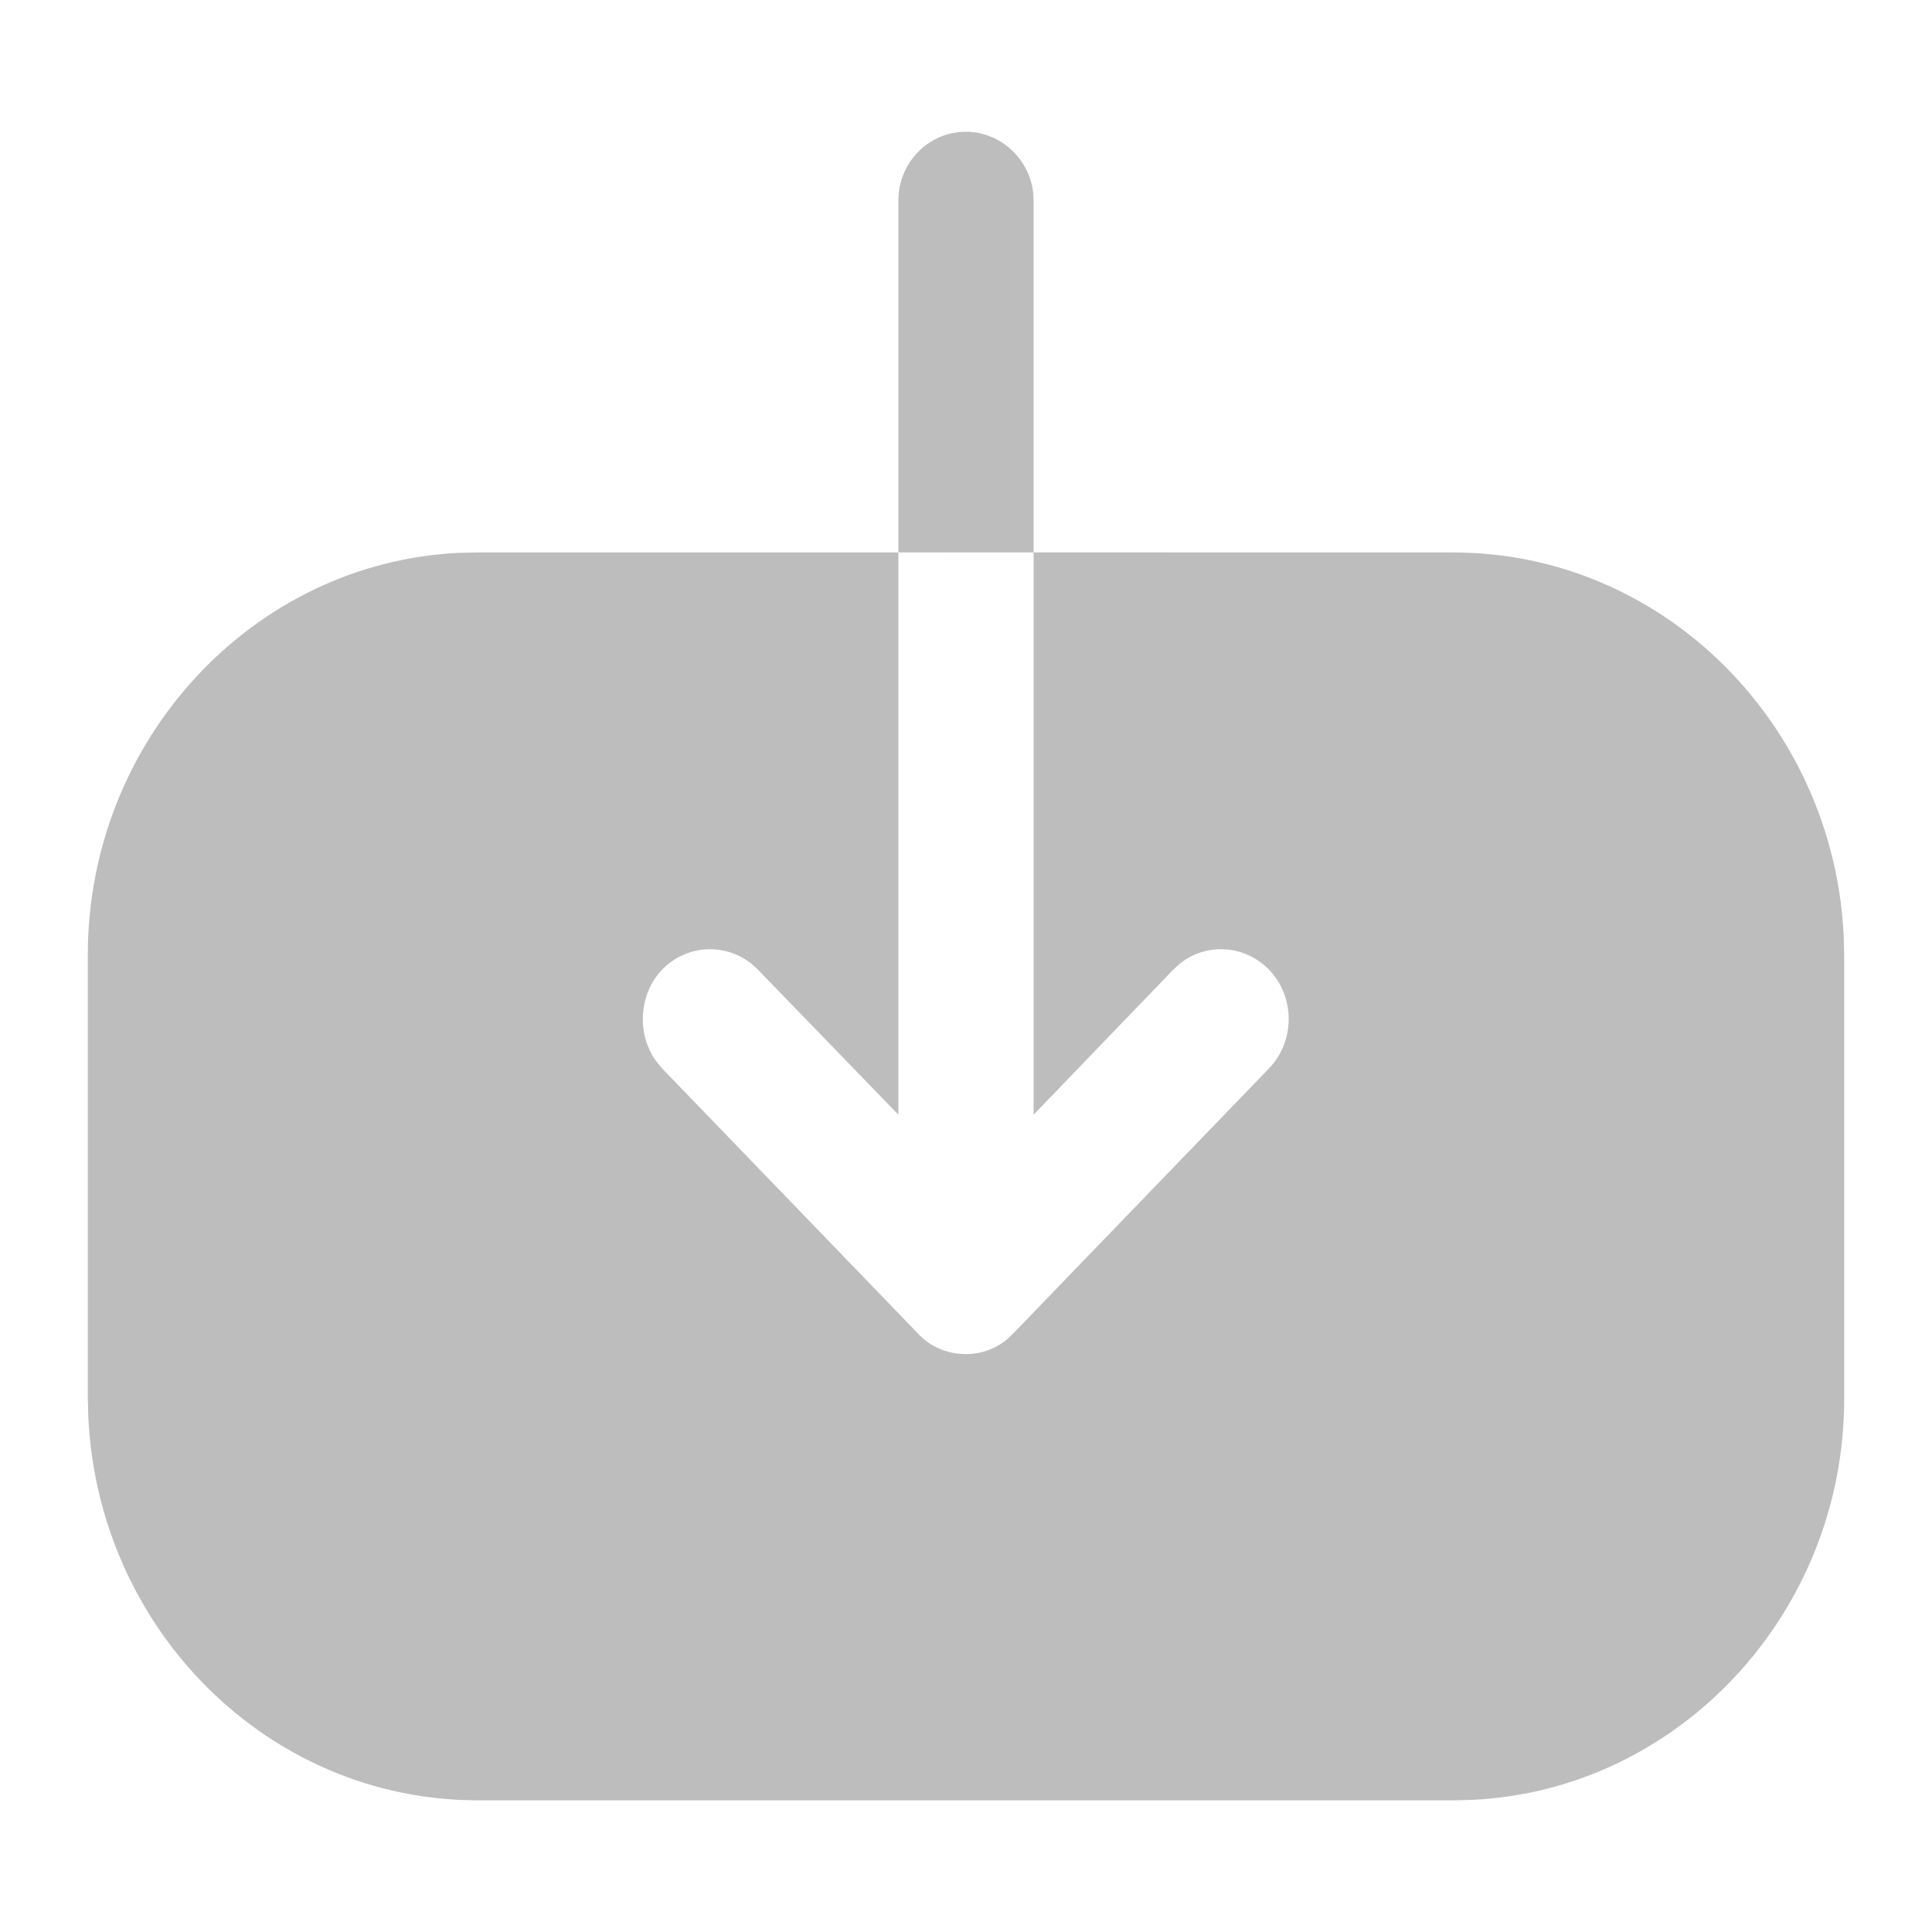 <svg width="25" height="25" viewBox="0 0 25 25" fill="none" xmlns="http://www.w3.org/2000/svg">
<g clip-path="url(#clip0)">
<path d="M11.625 7.148V2.593C11.625 2.108 12.011 1.705 12.5 1.705C12.938 1.705 13.308 2.044 13.367 2.473L13.375 2.593V7.148L18.807 7.149C21.511 7.149 23.733 9.363 23.858 12.126L23.864 12.371V18.097C23.864 20.878 21.719 23.162 19.055 23.29L18.818 23.296H6.182C3.477 23.296 1.266 21.092 1.142 18.32L1.136 18.074L1.136 12.359C1.136 9.577 3.27 7.283 5.934 7.154L6.17 7.149H11.625V14.424L9.807 12.547C9.466 12.195 8.909 12.195 8.568 12.547C8.398 12.723 8.318 12.957 8.318 13.192C8.318 13.37 8.369 13.556 8.477 13.714L8.568 13.826L11.875 17.252C12.034 17.428 12.261 17.522 12.5 17.522C12.689 17.522 12.879 17.457 13.029 17.333L13.114 17.252L16.42 13.826C16.761 13.474 16.761 12.899 16.42 12.547C16.11 12.227 15.622 12.197 15.28 12.459L15.182 12.547L13.375 14.424V7.149L11.625 7.148Z" fill="#BDBDBD"/>
</g>
<defs>
<clipPath id="clip0">
<rect width="25" height="25" fill="white"/>
</clipPath>
</defs>
</svg>
